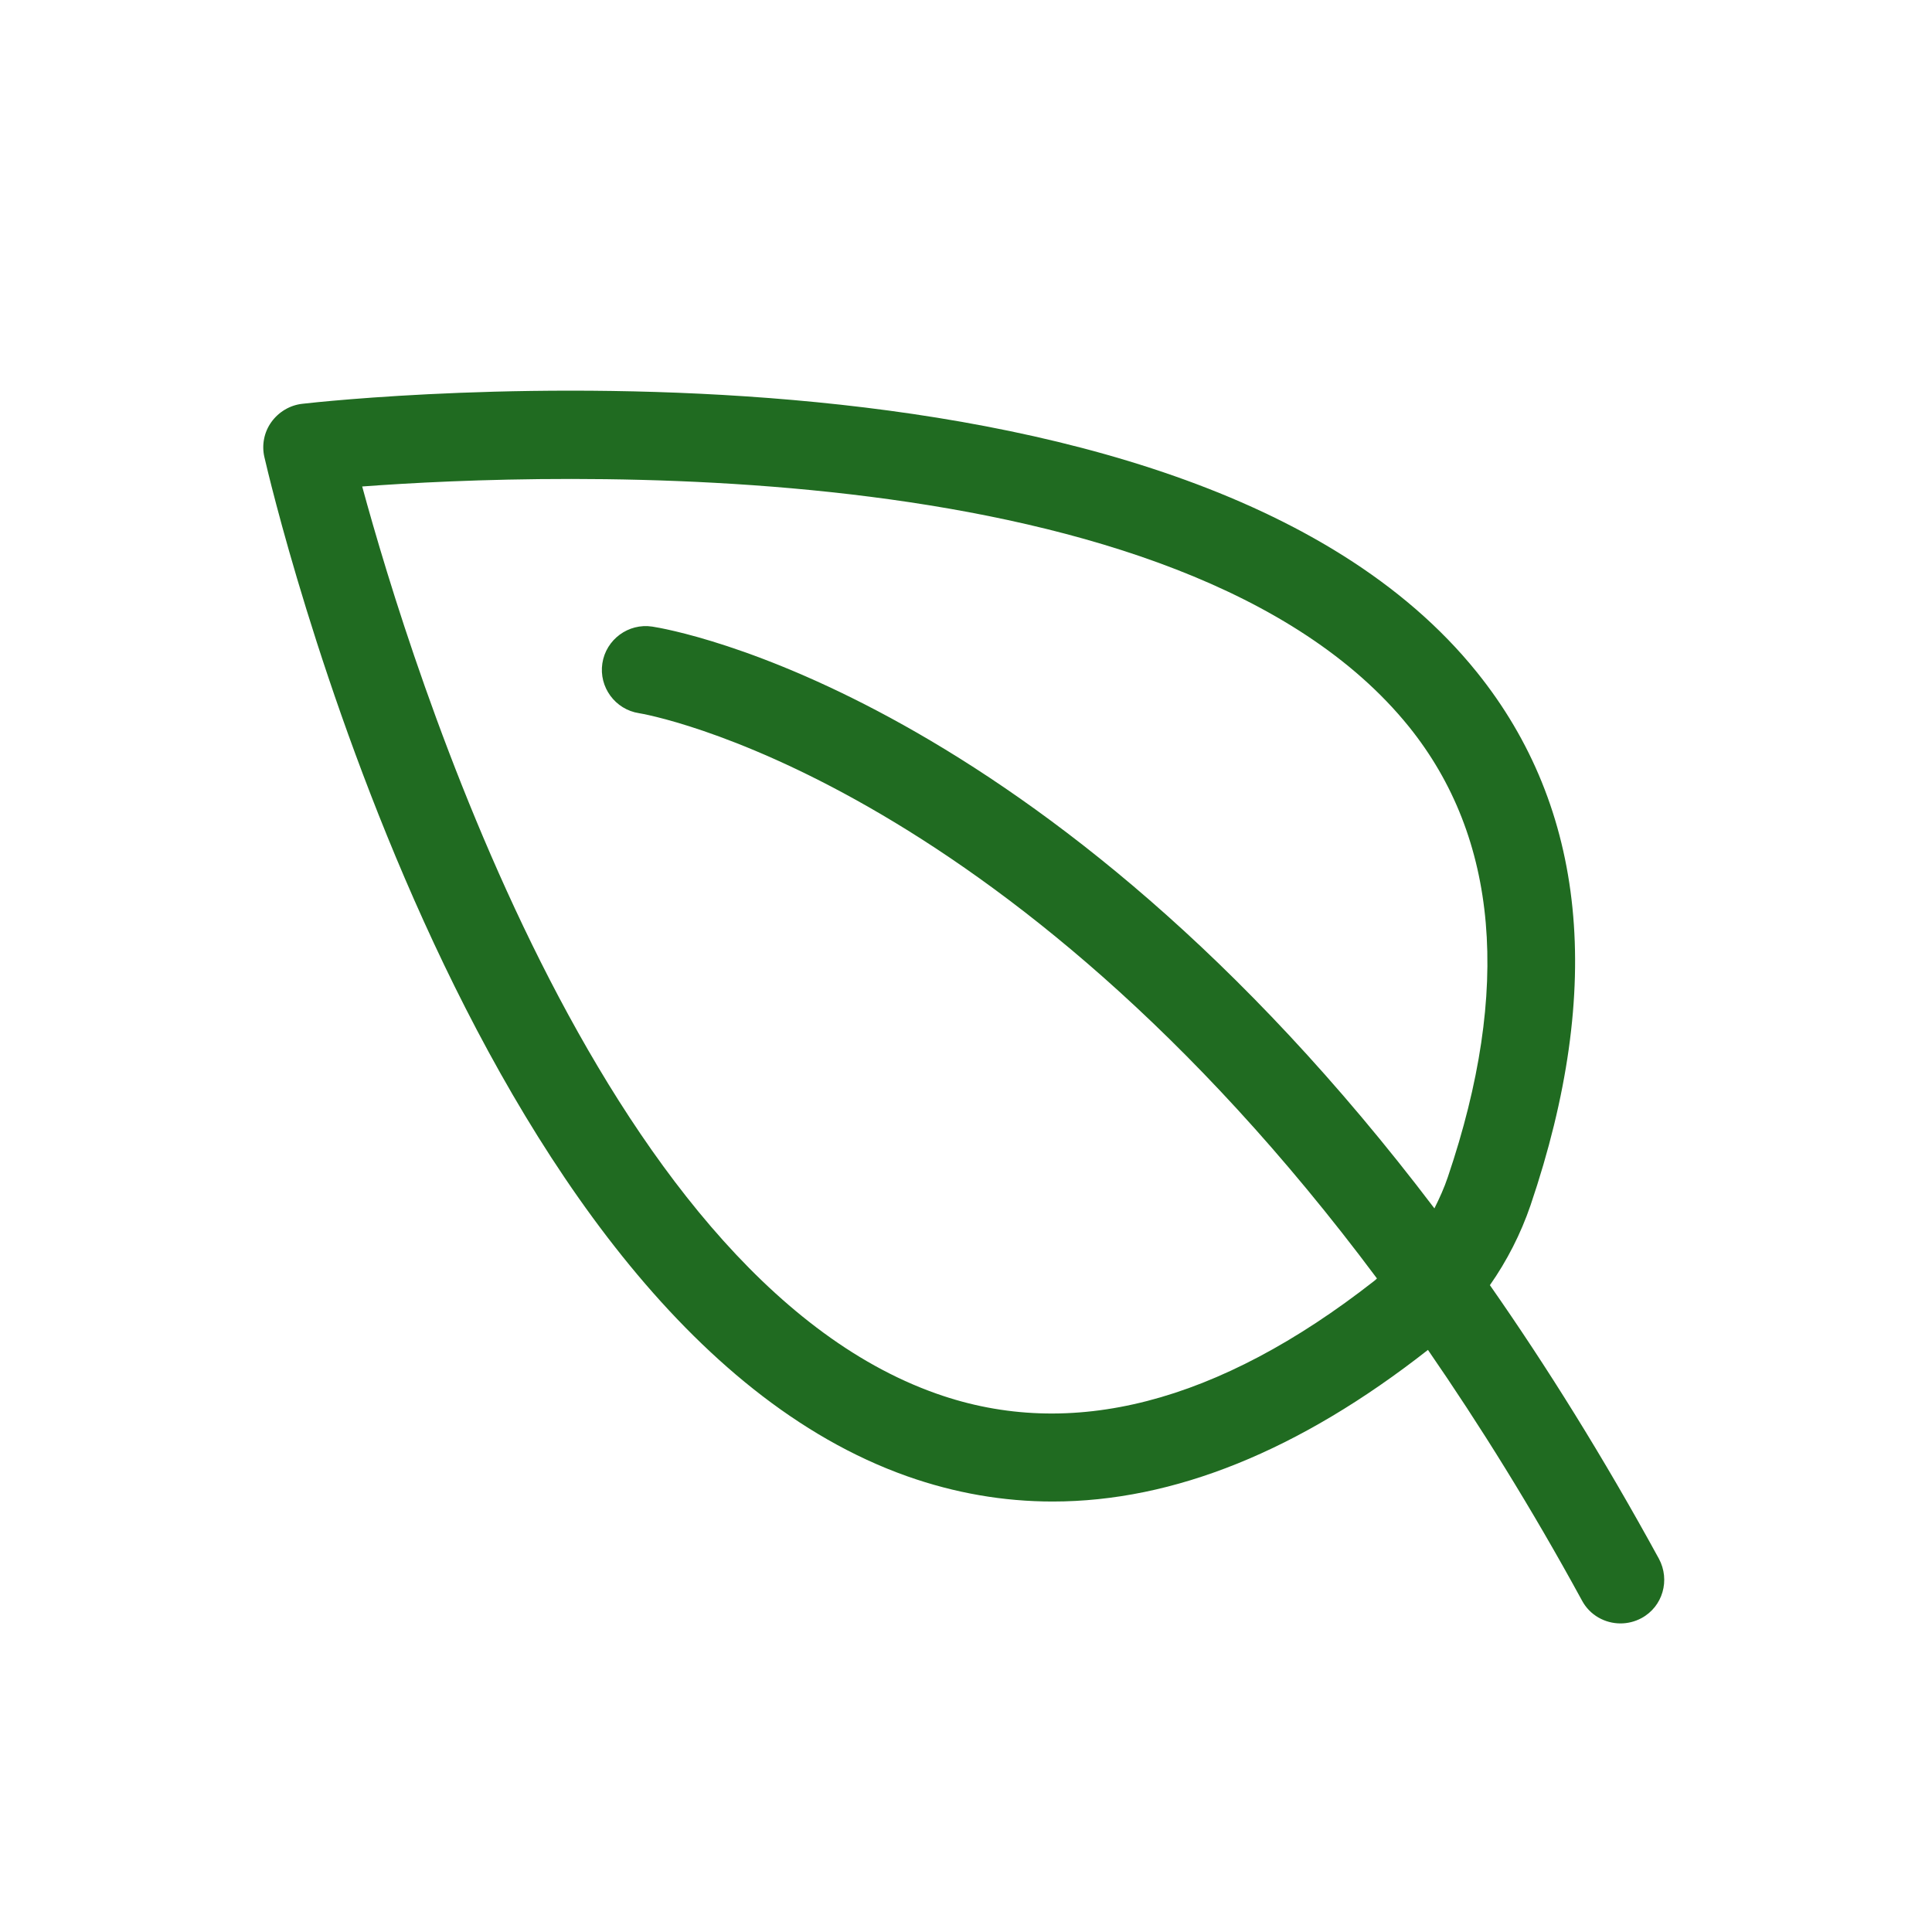 <svg xmlns="http://www.w3.org/2000/svg" version="1.1" xmlns:xlink="http://www.w3.org/1999/xlink" xmlns:svgjs="http://svgjs.dev/svgjs" width="500" height="500"><rect width="100%" height="100%" fill="#333333" stroke="none"/><svg xmlns="http://www.w3.org/2000/svg" xmlns:xlink="http://www.w3.org/1999/xlink" width="500" zoomAndPan="magnify" viewBox="0 0 375 375" height="500" preserveAspectRatio="xMidYMid meet" version="1.0"><defs><clipPath id="SvgjsClipPath1001"><path d="M 51 75 L 324 75 L 324 314.883 L 51 314.883 Z M 51 75 " clip-rule="nonzero"></path></clipPath></defs><rect x="-37.5" width="450" fill="#ffffff" y="-37.5" height="450" fill-opacity="1"></rect><rect x="-37.5" width="450" fill="#ffffff" y="-37.5" height="450" fill-opacity="1"></rect><g clip-path="url(#acf7f5fc6b)"><path fill="#206b21" d="M 176.098 286.547 C 185.348 289.812 194.758 291.445 204.332 291.445 C 227.828 291.445 252.199 281.598 277.164 262.016 C 287.176 276.539 297.238 292.641 307.082 310.699 C 308.605 313.527 311.543 315.105 314.535 315.105 C 315.895 315.105 317.309 314.781 318.613 314.074 C 322.75 311.844 324.219 306.676 321.988 302.539 C 311.164 282.742 300.176 265.172 289.188 249.449 C 292.504 244.719 295.172 239.496 297.074 233.949 C 311.434 191.629 307.898 156.816 286.629 130.434 C 229.789 59.883 65.621 77.562 58.66 78.379 C 56.266 78.648 54.09 79.957 52.676 81.914 C 51.262 83.871 50.773 86.375 51.316 88.711 C 52.895 95.566 90.699 256.305 176.098 286.547 Z M 273.469 141.043 C 290.82 162.582 293.375 192.008 281.027 228.453 C 280.32 230.574 279.395 232.59 278.418 234.547 C 202.535 134.461 130.191 122.164 126.602 121.621 C 121.977 120.914 117.625 124.125 116.918 128.746 C 116.211 133.371 119.418 137.723 124.043 138.43 C 124.859 138.539 194.32 150.344 267.266 248.145 C 267.102 248.309 266.938 248.473 266.723 248.637 C 236.422 272.352 207.867 279.75 181.758 270.5 C 116.156 247.328 79.711 128.965 70.301 94.426 C 106.039 91.758 229.734 86.863 273.469 141.043 Z M 273.469 141.043 " fill-opacity="1" fill-rule="nonzero"></path></g></svg><style>@media (prefers-color-scheme: light) { :root { filter: none; } }
@media (prefers-color-scheme: dark) { :root { filter: none; } }
</style></svg>